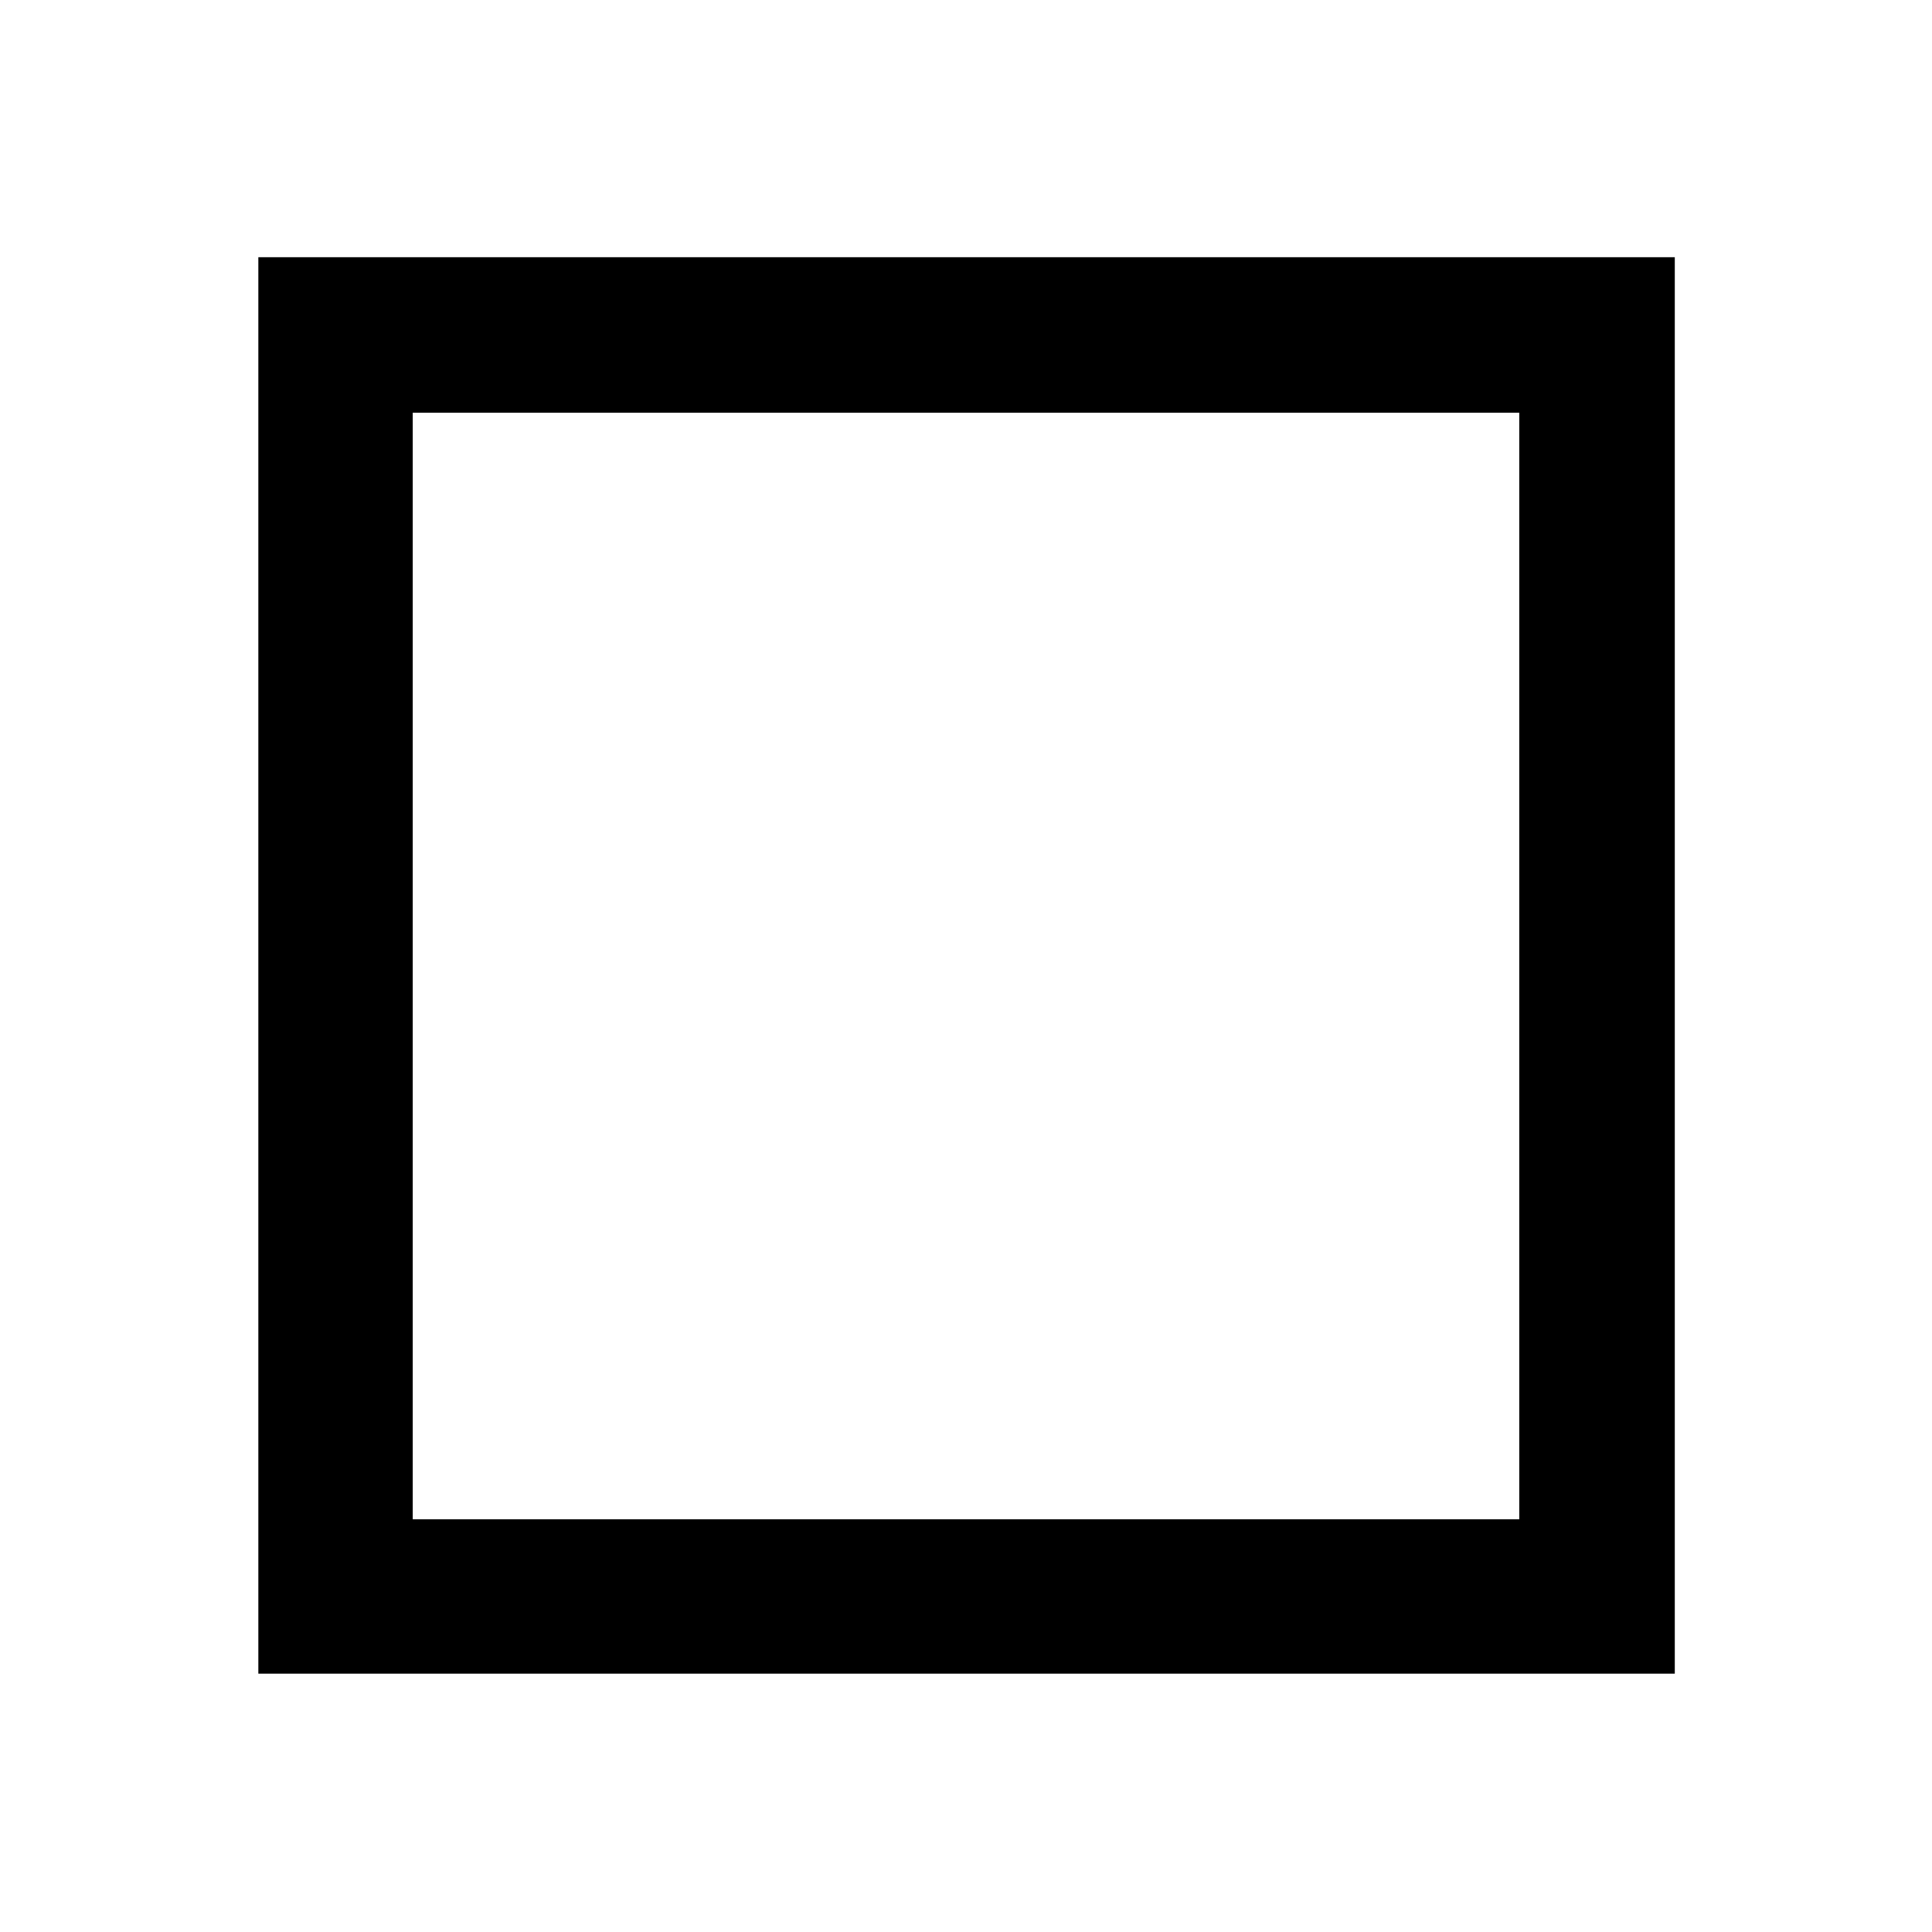 <svg xmlns="http://www.w3.org/2000/svg" height="48" viewBox="0 96 960 960" width="48"><path d="M128.369 927.631V223.804h703.827v703.827H128.369Zm76.718-76.718h549.826V301.087H205.087v549.826Zm0-549.826v549.826-549.826Z"/></svg>